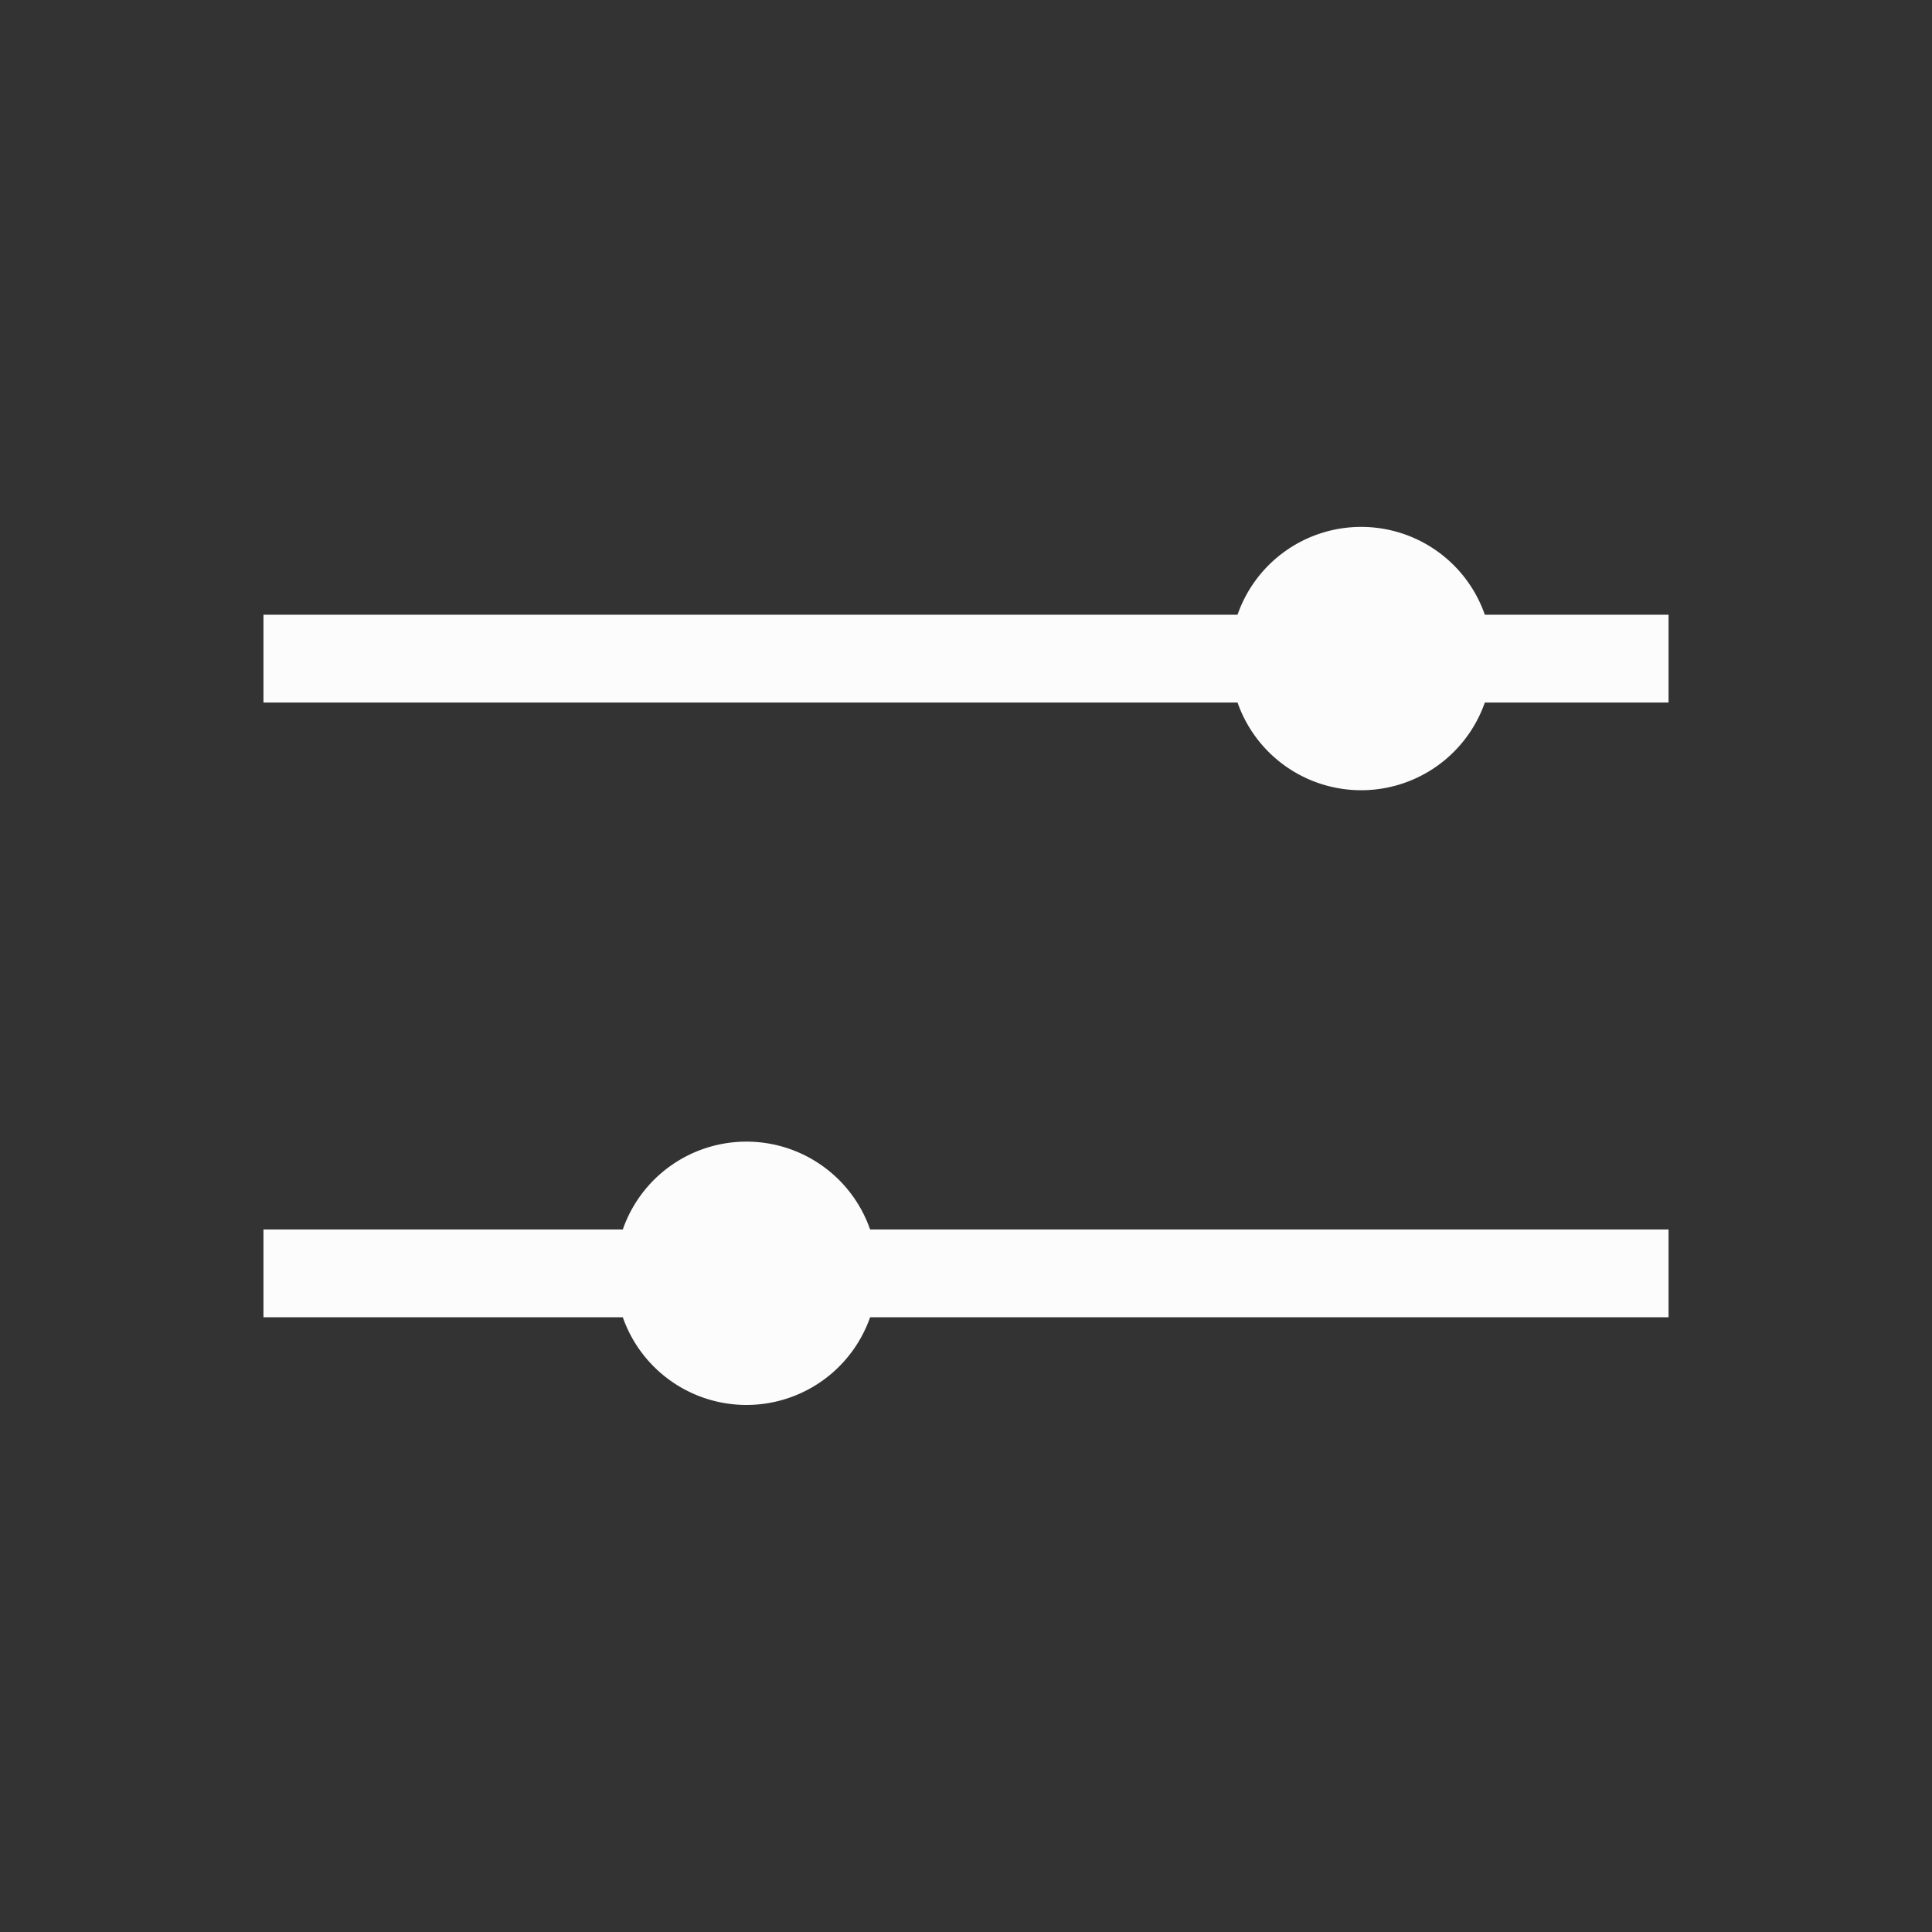 <?xml version='1.0' encoding='ASCII'?>
<svg xmlns="http://www.w3.org/2000/svg" viewBox="0 0 22 22">
<rect x="0" y="0" width="22" height="22" fill="#333333" stroke="none"/>
<defs><style id="current-color-scheme" type="text/css">.ColorScheme-Text{color:#fcfcfc; fill:currentColor;}</style></defs><path d="M15.5 6a1.49 1.49 0 0 0-1.408 1H3v1h11.092a1.492 1.492 0 0 0 2.816 0H19V7h-2.092A1.49 1.49 0 0 0 15.5 6m-7 7a1.49 1.49 0 0 0-1.408 1H3v1h4.092a1.492 1.492 0 0 0 2.816 0H19v-1H9.908A1.49 1.49 0 0 0 8.5 13" class="ColorScheme-Text" style="fill-opacity:1;stroke:none;fill:currentColor" fill="currentColor"/>
</svg>
